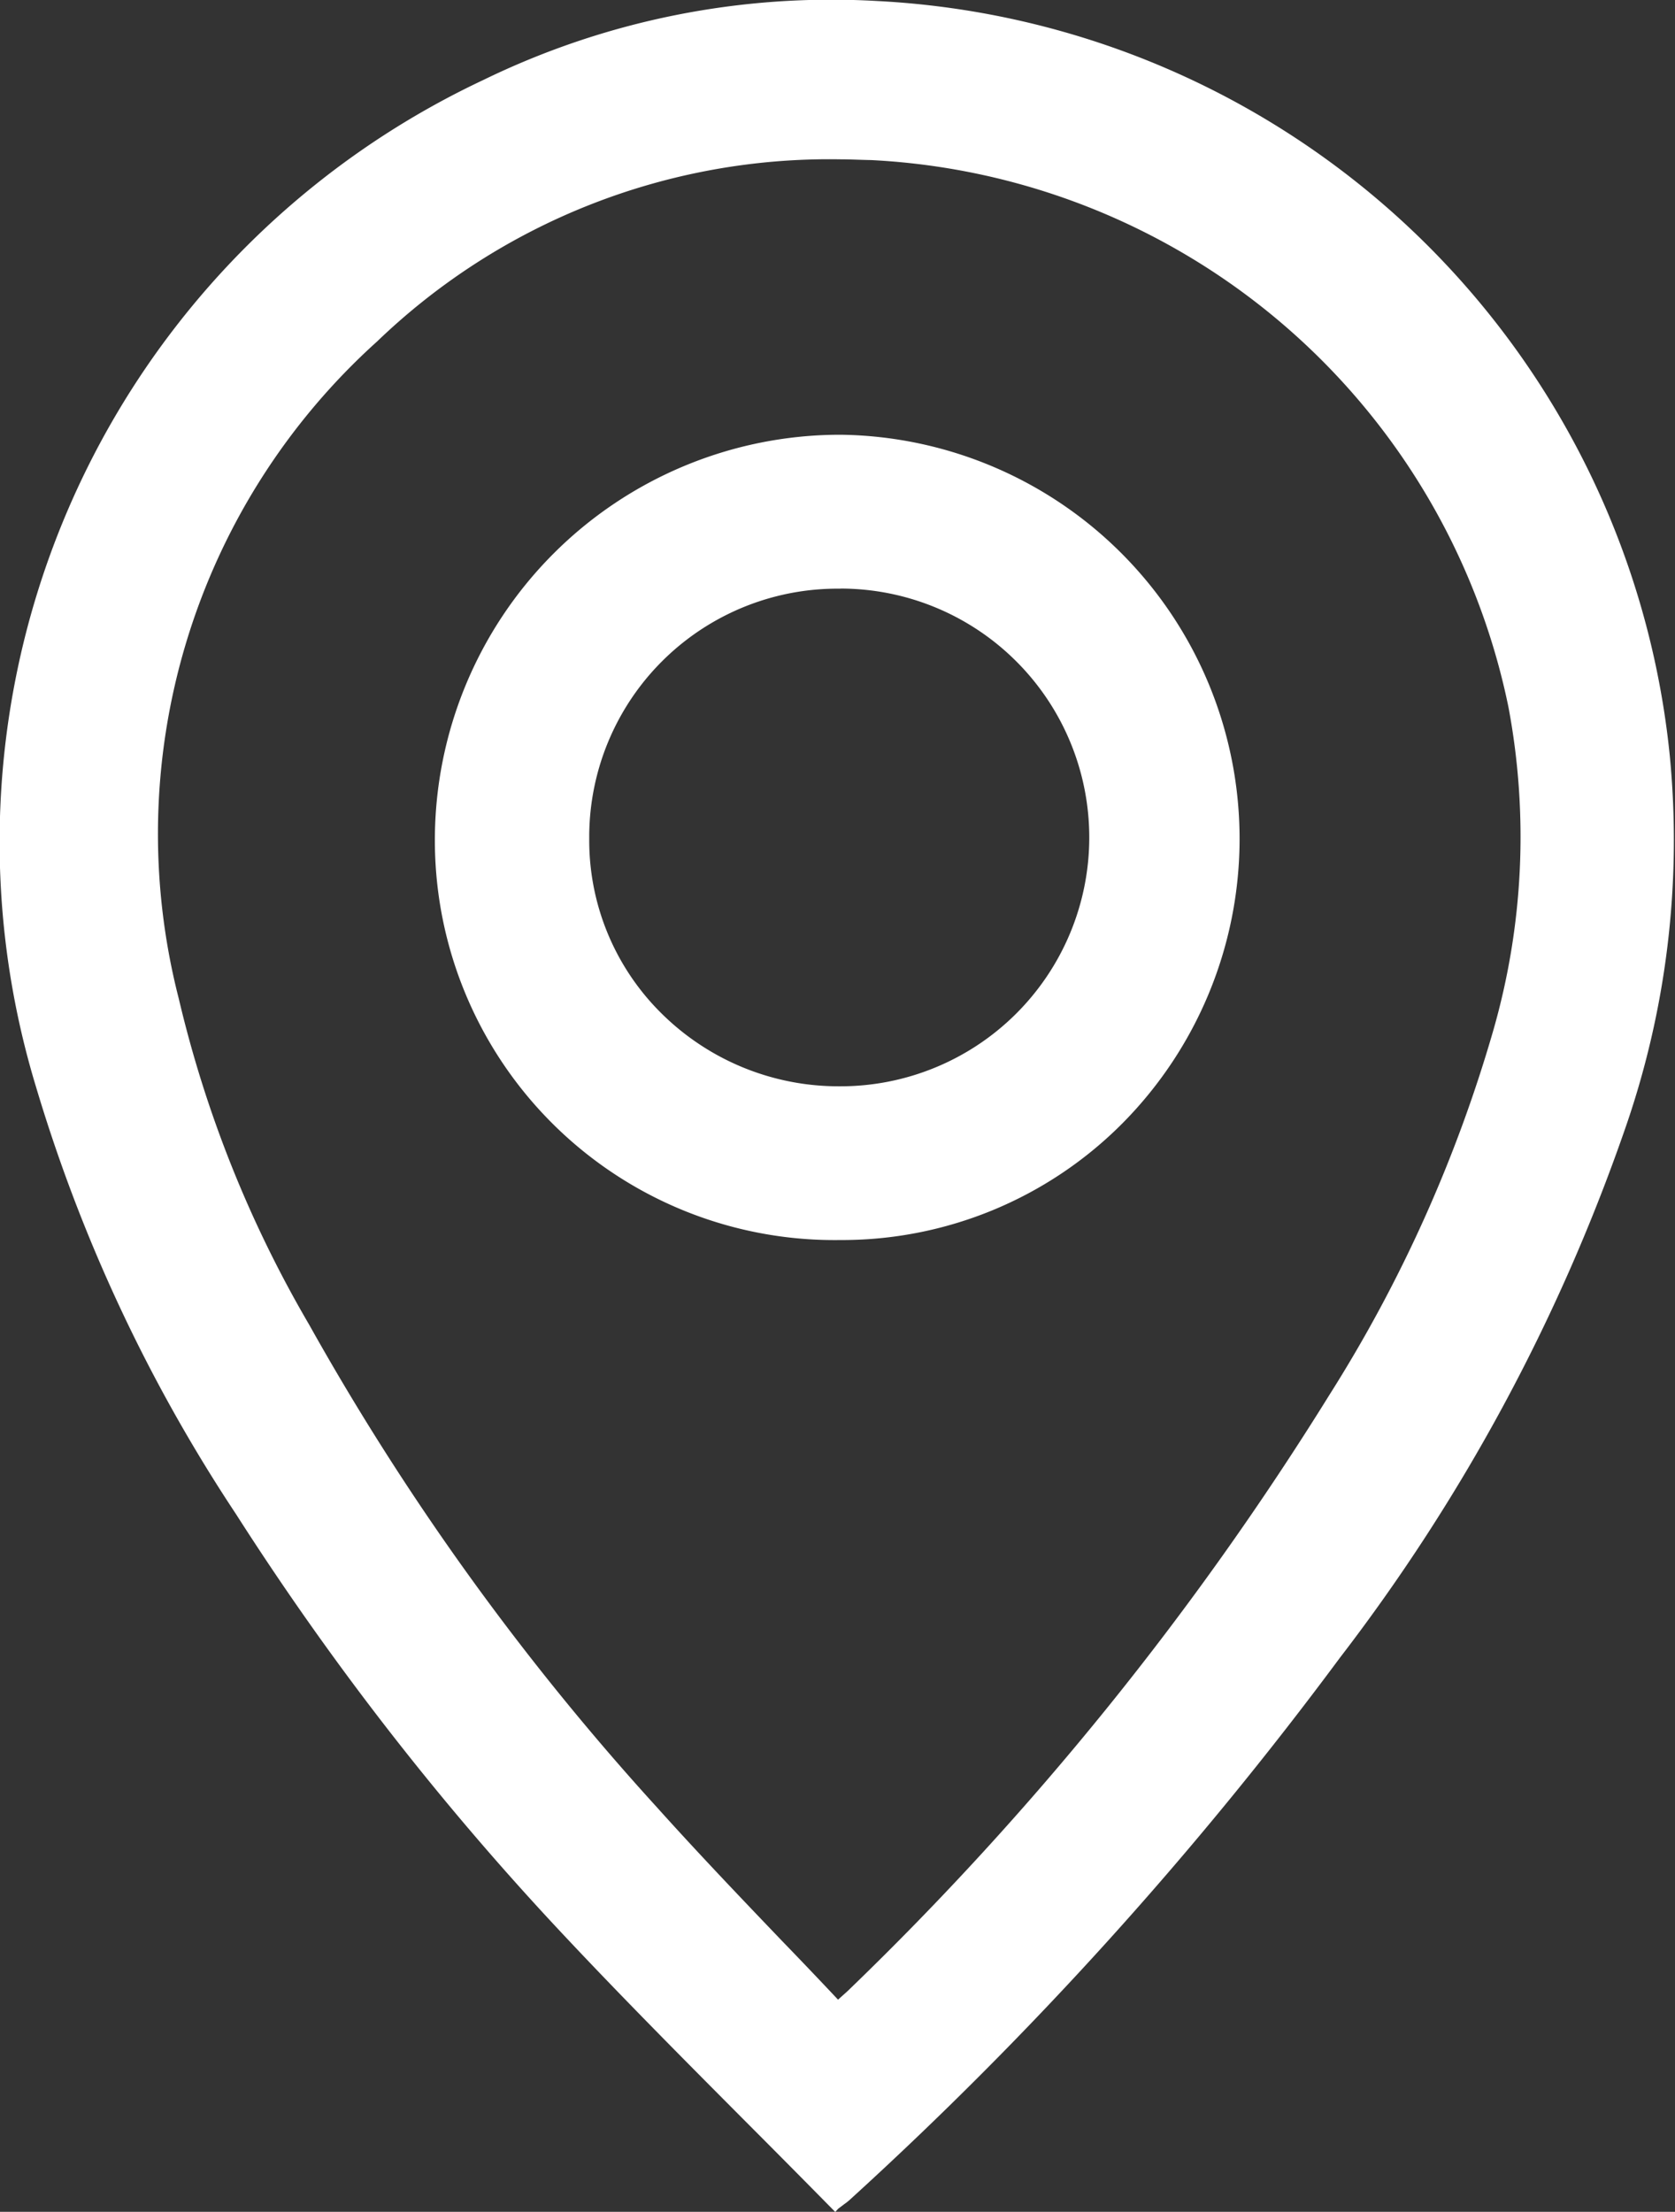 <svg id="Group_1869" data-name="Group 1869" xmlns="http://www.w3.org/2000/svg" width="17.98" height="23.739" viewBox="0 0 17.98 23.739">
  <rect x="0" y="0" width="17.98" height="23.739" fill="#333333" stroke="none"/>
  <defs>
    <style>
      .cls-1 {
        fill: #fff;
      }
    </style>
  </defs>
  <g id="Group_548" data-name="Group 548" transform="translate(0 0)">
    <path id="Path_1635" data-name="Path 1635" class="cls-1" d="M3851.812,1780c-.974-.991-1.961-1.954-2.9-2.961a30.634,30.634,0,0,1-3.486-4.484,17.308,17.308,0,0,1-2.141-4.575,8.98,8.98,0,0,1,4.775-10.731,8.449,8.449,0,0,1,4.206-.844,8.958,8.958,0,0,1,8.453,8.05,9.441,9.441,0,0,1-.49,4.015,20.332,20.332,0,0,1-3.04,5.625,40.617,40.617,0,0,1-5.261,5.817C3851.907,1779.93,3851.885,1779.944,3851.812,1780Zm.018-2.126c.081-.073.126-.111.168-.153a33.4,33.4,0,0,0,5.159-6.389,15.223,15.223,0,0,0,1.763-3.921,7.629,7.629,0,0,0,.165-3.5,7.417,7.417,0,0,0-6.9-5.915,7.36,7.36,0,0,0-7.486,9.069,12.838,12.838,0,0,0,1.4,3.514,28.171,28.171,0,0,0,3.735,5.183C3850.482,1776.476,3851.157,1777.161,3851.83,1777.874Z" transform="translate(-3842.841 -1756.335)"/>
    <path id="Path_1636" data-name="Path 1636" class="cls-1" d="M3851.184,1779.424l-.035-.035q-.452-.459-.905-.913c-.662-.665-1.347-1.353-2-2.05a30.858,30.858,0,0,1-3.493-4.492,17.173,17.173,0,0,1-2.148-4.59,9.037,9.037,0,0,1,4.8-10.8,8.528,8.528,0,0,1,4.233-.849,9.014,9.014,0,0,1,8.506,8.1,9.421,9.421,0,0,1-.492,4.039,20.121,20.121,0,0,1-3.048,5.641,40.357,40.357,0,0,1-5.269,5.825c-.013.011-.026.022-.053.041l-.065.049Zm-.034-23.627a8.394,8.394,0,0,0-3.689.852,8.924,8.924,0,0,0-4.746,10.665,17.069,17.069,0,0,0,2.134,4.56,30.756,30.756,0,0,0,3.48,4.475c.649.7,1.333,1.383,1.995,2.047q.435.438.871.878l.027-.02c.022-.016.033-.024.043-.034a40.246,40.246,0,0,0,5.254-5.809,20.012,20.012,0,0,0,3.032-5.61,9.312,9.312,0,0,0,.487-3.992,8.9,8.9,0,0,0-8.4-8C3851.475,1755.8,3851.311,1755.8,3851.149,1755.8Zm.055,21.505-.038-.04q-.316-.335-.632-.663c-.451-.471-.917-.959-1.358-1.45a28.03,28.03,0,0,1-3.742-5.194,12.785,12.785,0,0,1-1.408-3.53,7.416,7.416,0,0,1,7.543-9.137,7.474,7.474,0,0,1,6.949,5.961,7.639,7.639,0,0,1-.166,3.527,15.283,15.283,0,0,1-1.769,3.935,33.266,33.266,0,0,1-5.168,6.4c-.028.027-.057.053-.1.089l-.074.066Zm.027-19.908a7,7,0,0,0-4.964,1.953,7.112,7.112,0,0,0-2.131,7.055,12.679,12.679,0,0,0,1.4,3.5,27.928,27.928,0,0,0,3.727,5.173c.44.49.905.977,1.355,1.447q.3.31.595.624l.033-.03c.038-.034.066-.058.092-.084a33.154,33.154,0,0,0,5.15-6.378,15.167,15.167,0,0,0,1.757-3.906,7.526,7.526,0,0,0,.164-3.476,7.361,7.361,0,0,0-6.842-5.87C3851.454,1757.4,3851.341,1757.394,3851.231,1757.394Z" transform="translate(-3842.218 -1755.684)"/>
  </g>
  <g id="Group_549" data-name="Group 549" transform="translate(4.668 4.666)">
    <path id="Path_1637" data-name="Path 1637" class="cls-1" d="M3901.589,1819.33a4.263,4.263,0,1,1,8.526-.013,4.263,4.263,0,0,1-8.526.013Zm4.283,2.7a2.727,2.727,0,1,0-2.743-2.712A2.713,2.713,0,0,0,3905.873,1822.028Z" transform="translate(-3901.533 -1814.977)"/>
    <path id="Path_1638" data-name="Path 1638" class="cls-1" d="M3905.231,1822.967v0a4.29,4.29,0,0,1-4.35-4.289,4.352,4.352,0,0,1,4.337-4.354h.022a4.337,4.337,0,0,1,3.023,7.389A4.244,4.244,0,0,1,3905.231,1822.967Zm.009-8.53h-.021a4.239,4.239,0,0,0-4.225,4.24,4.179,4.179,0,0,0,4.237,4.177v0a4.132,4.132,0,0,0,2.952-1.22,4.224,4.224,0,0,0-2.944-7.2Zm-.015,6.994h0a2.811,2.811,0,0,1-2.007-.827,2.72,2.72,0,0,1-.8-1.941,2.777,2.777,0,0,1,2.8-2.8h.02a2.784,2.784,0,0,1-.015,5.567Zm0-5.455a2.665,2.665,0,0,0-2.687,2.686,2.609,2.609,0,0,0,.764,1.861,2.7,2.7,0,0,0,1.923.794,2.671,2.671,0,0,0,.019-5.342Z" transform="translate(-3900.881 -1814.324)"/>
  </g>
</svg>
